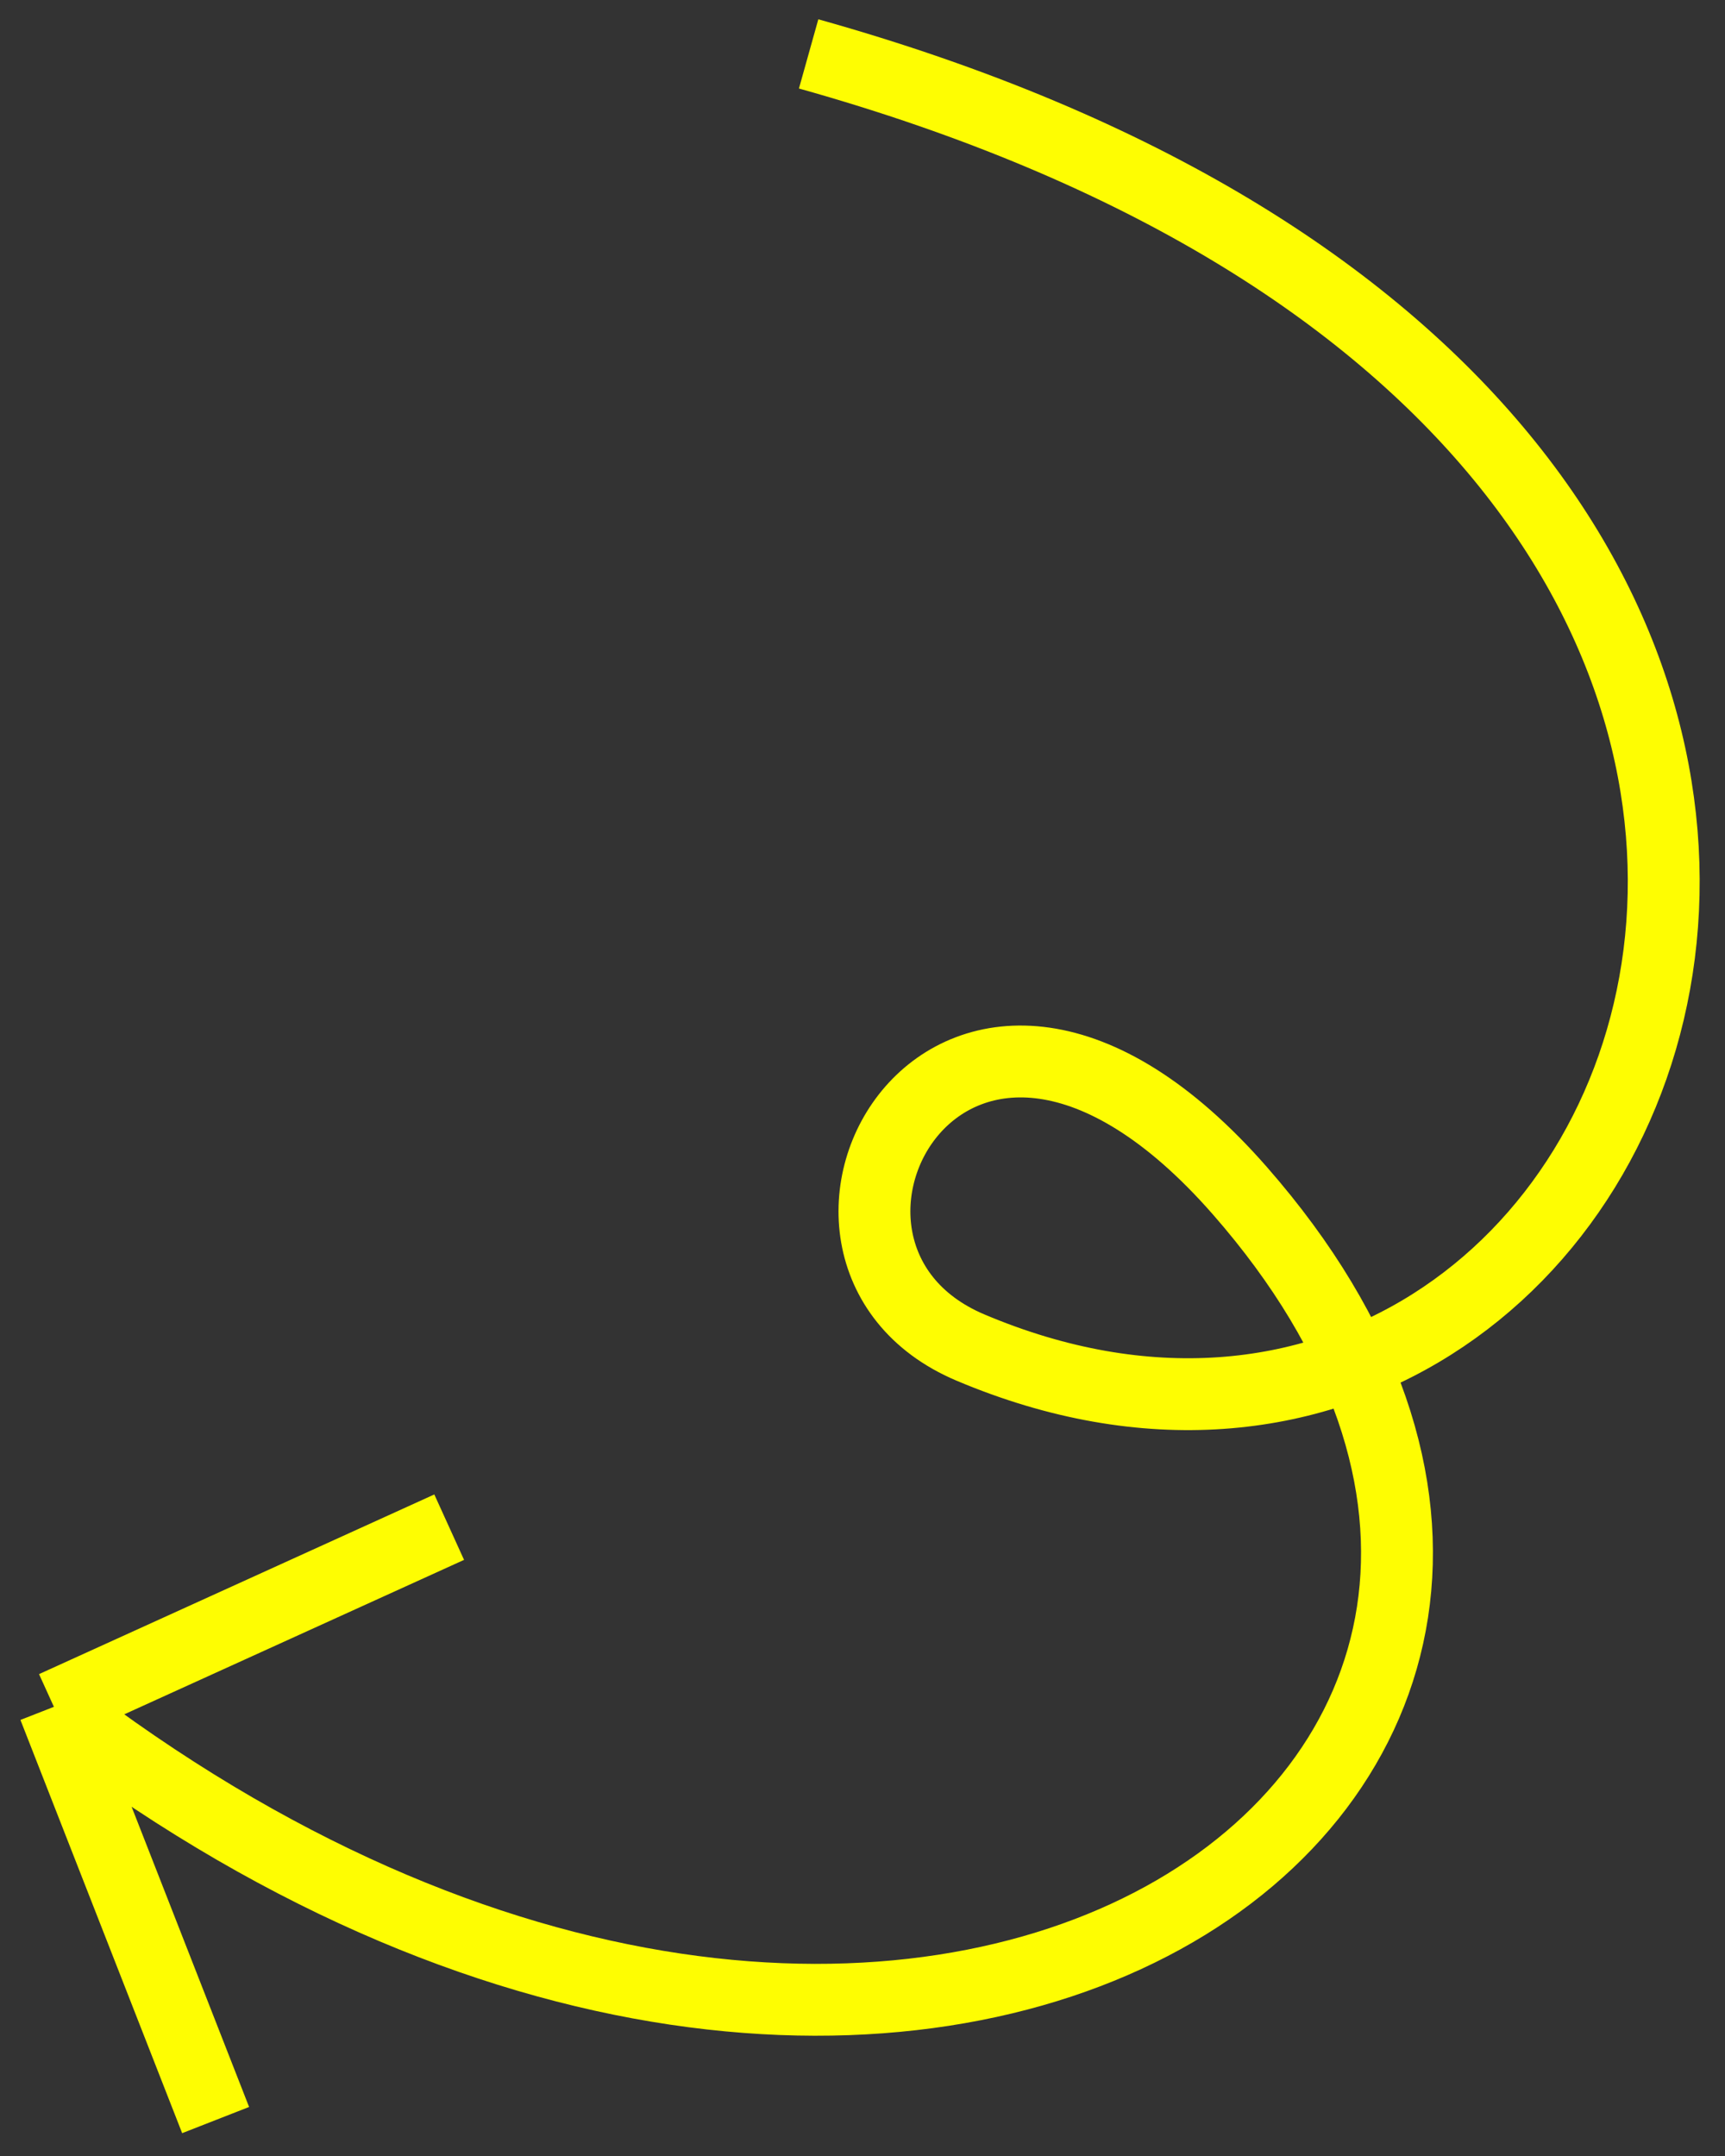 <svg width="48" height="60" viewBox="0 0 48 60" fill="none" xmlns="http://www.w3.org/2000/svg">
<rect x="0" y="0" width="48" height="60" fill="#333333" stroke="none"/>
<path d="M22.501 1.5C60.001 12 46.614 45.803 27.001 37.5C20.706 34.836 26.501 24 34.501 33.137C48.789 49.455 25.5 66 1.5 47.5M1.5 47.5L12.499 42.5M1.5 47.5L6 59" stroke="#FEFD02" stroke-width="2"/>
</svg>
